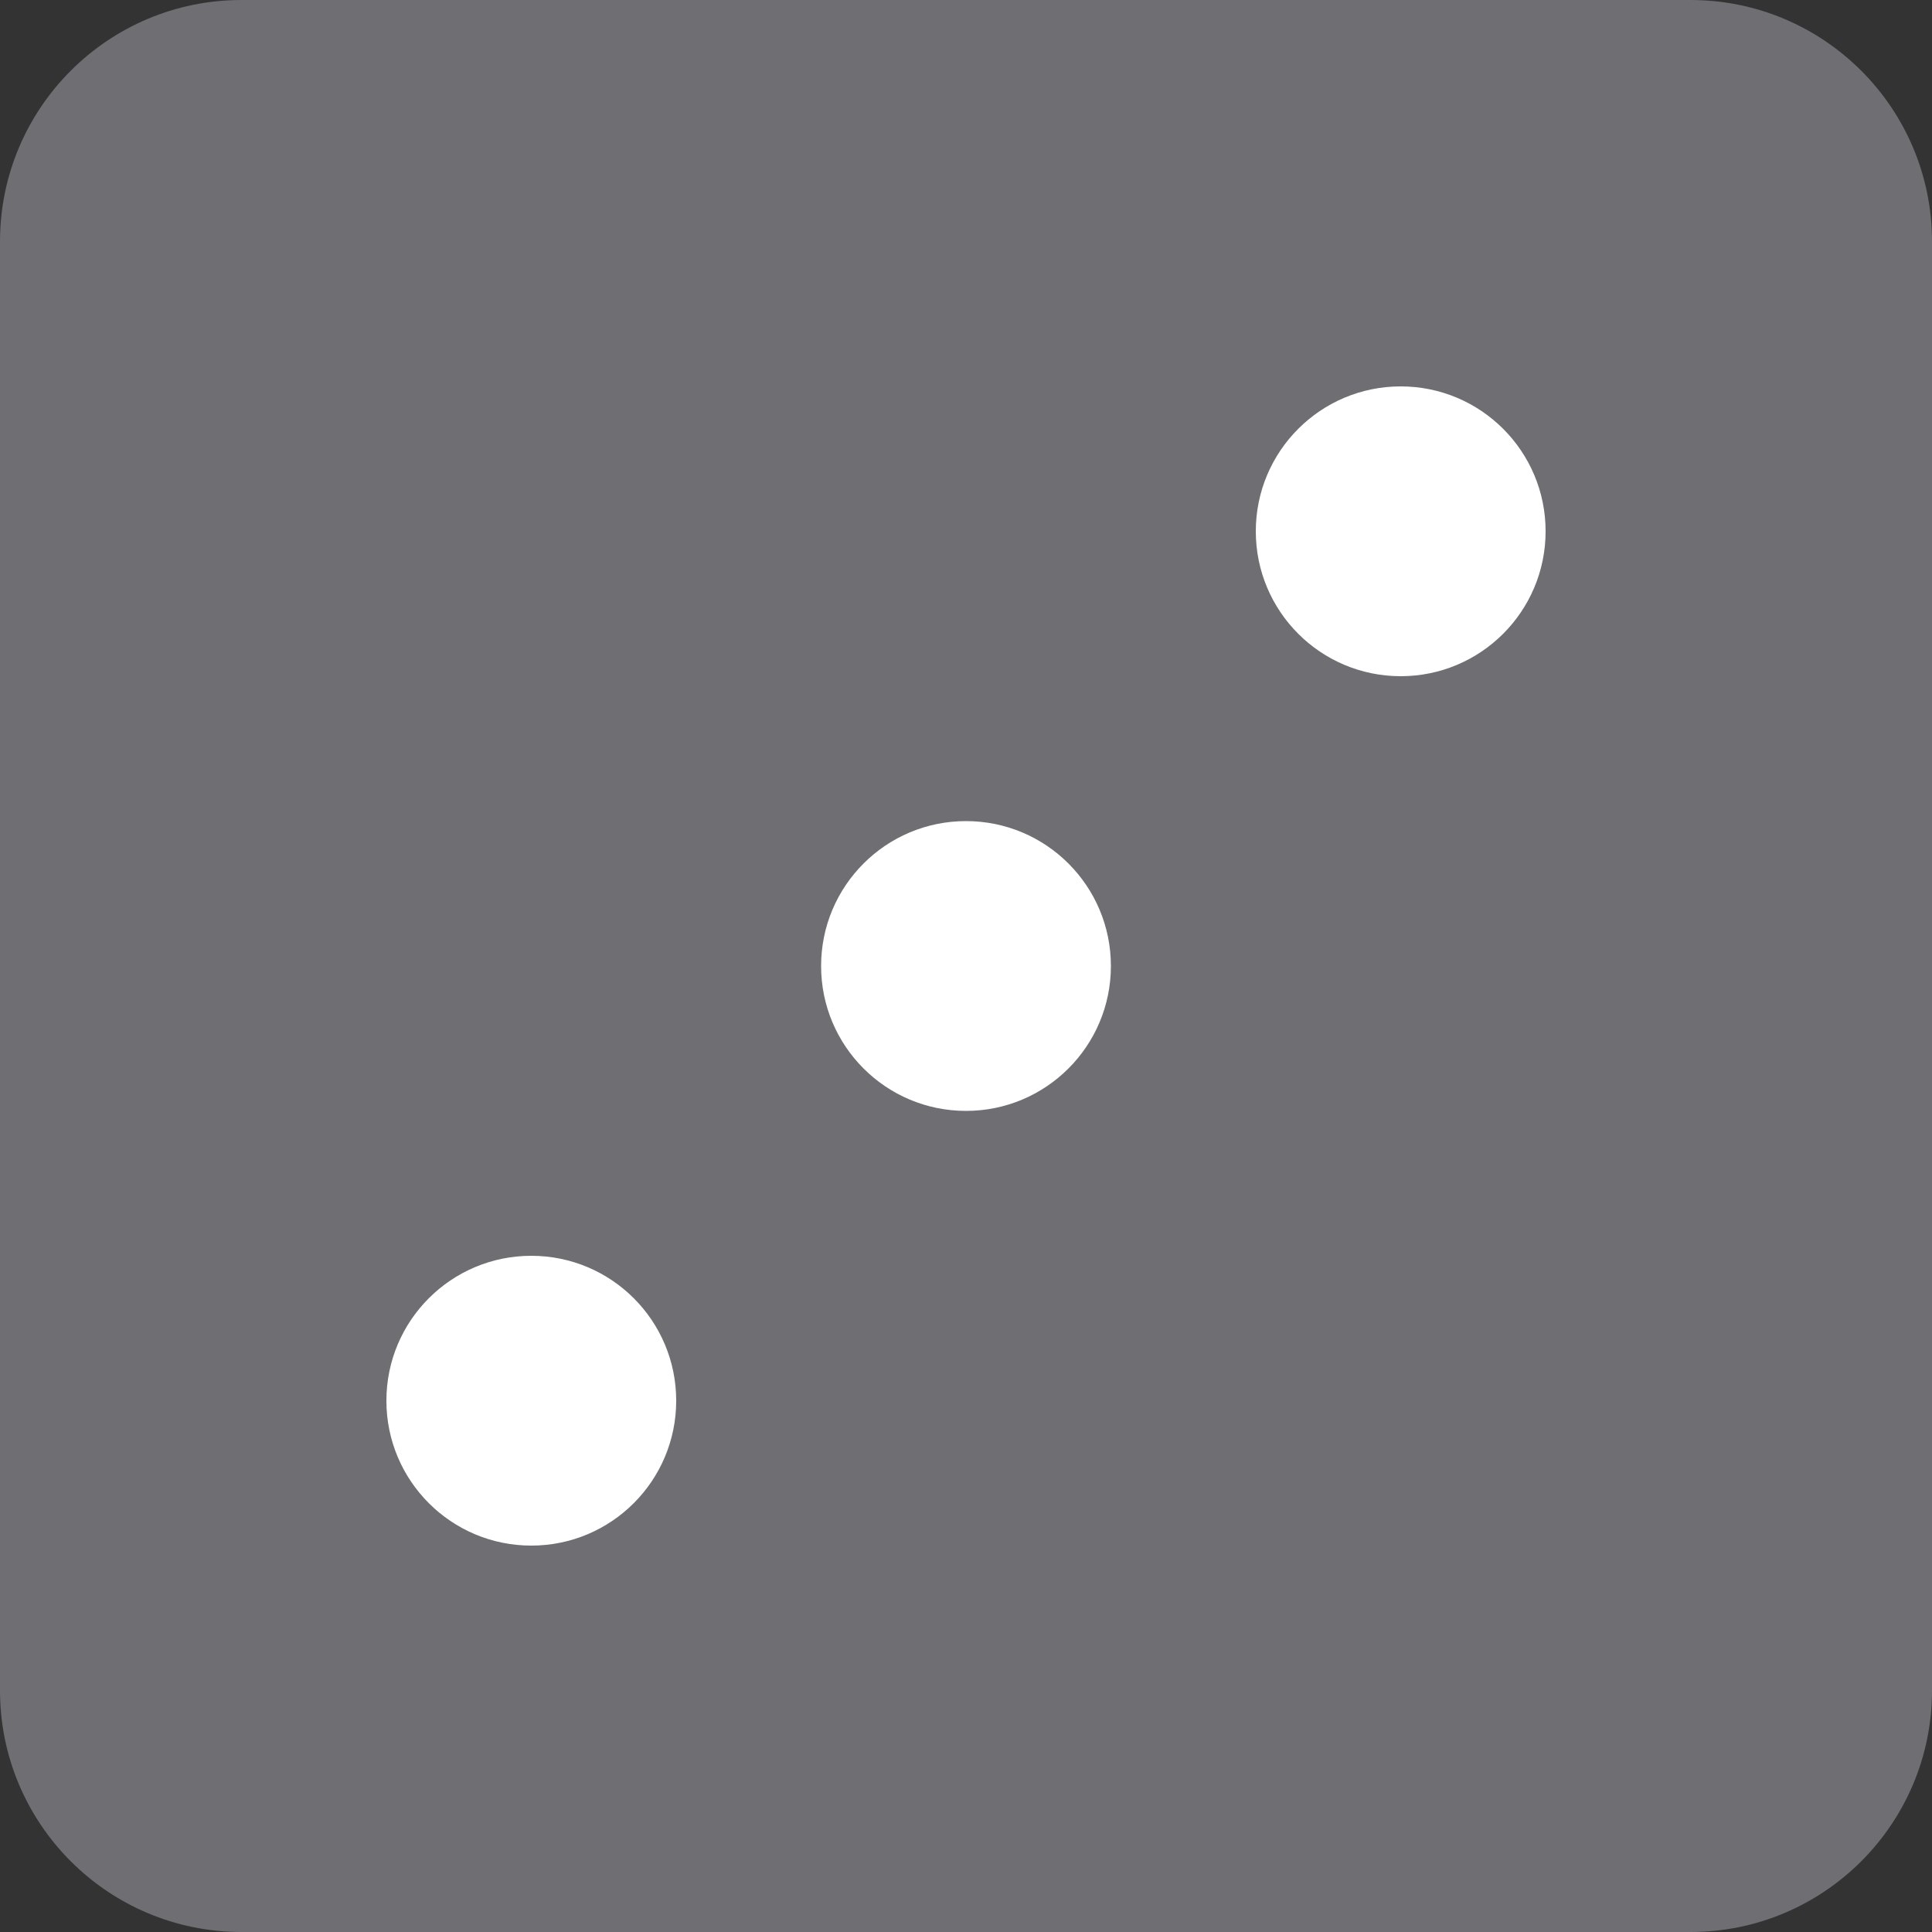 <svg width="30" height="30" viewBox="0 0 30 30" fill="none" xmlns="http://www.w3.org/2000/svg">
<rect x="0" y="0" width="30" height="30" fill="#333333" stroke="none"/>
<path d="M0 3.75C0 1.679 1.679 0 3.75 0H26.25C28.321 0 30 1.679 30 3.75V26.25C30 28.321 28.321 30 26.25 30H3.75C1.679 30 0 28.321 0 26.25V3.75Z" fill="#6E6E73"/>
<path d="M17.25 15C17.25 16.243 16.243 17.25 15 17.25C13.757 17.25 12.75 16.243 12.75 15C12.75 13.757 13.757 12.75 15 12.75C16.243 12.75 17.25 13.757 17.25 15Z" fill="white"/>
<path d="M24 8.25C24 9.493 22.993 10.5 21.75 10.5C20.507 10.5 19.5 9.493 19.5 8.25C19.5 7.007 20.507 6 21.75 6C22.993 6 24 7.007 24 8.25Z" fill="white"/>
<path d="M10.5 21.75C10.5 22.993 9.493 24 8.25 24C7.007 24 6 22.993 6 21.75C6 20.507 7.007 19.5 8.25 19.5C9.493 19.5 10.5 20.507 10.5 21.75Z" fill="white"/>
</svg>
